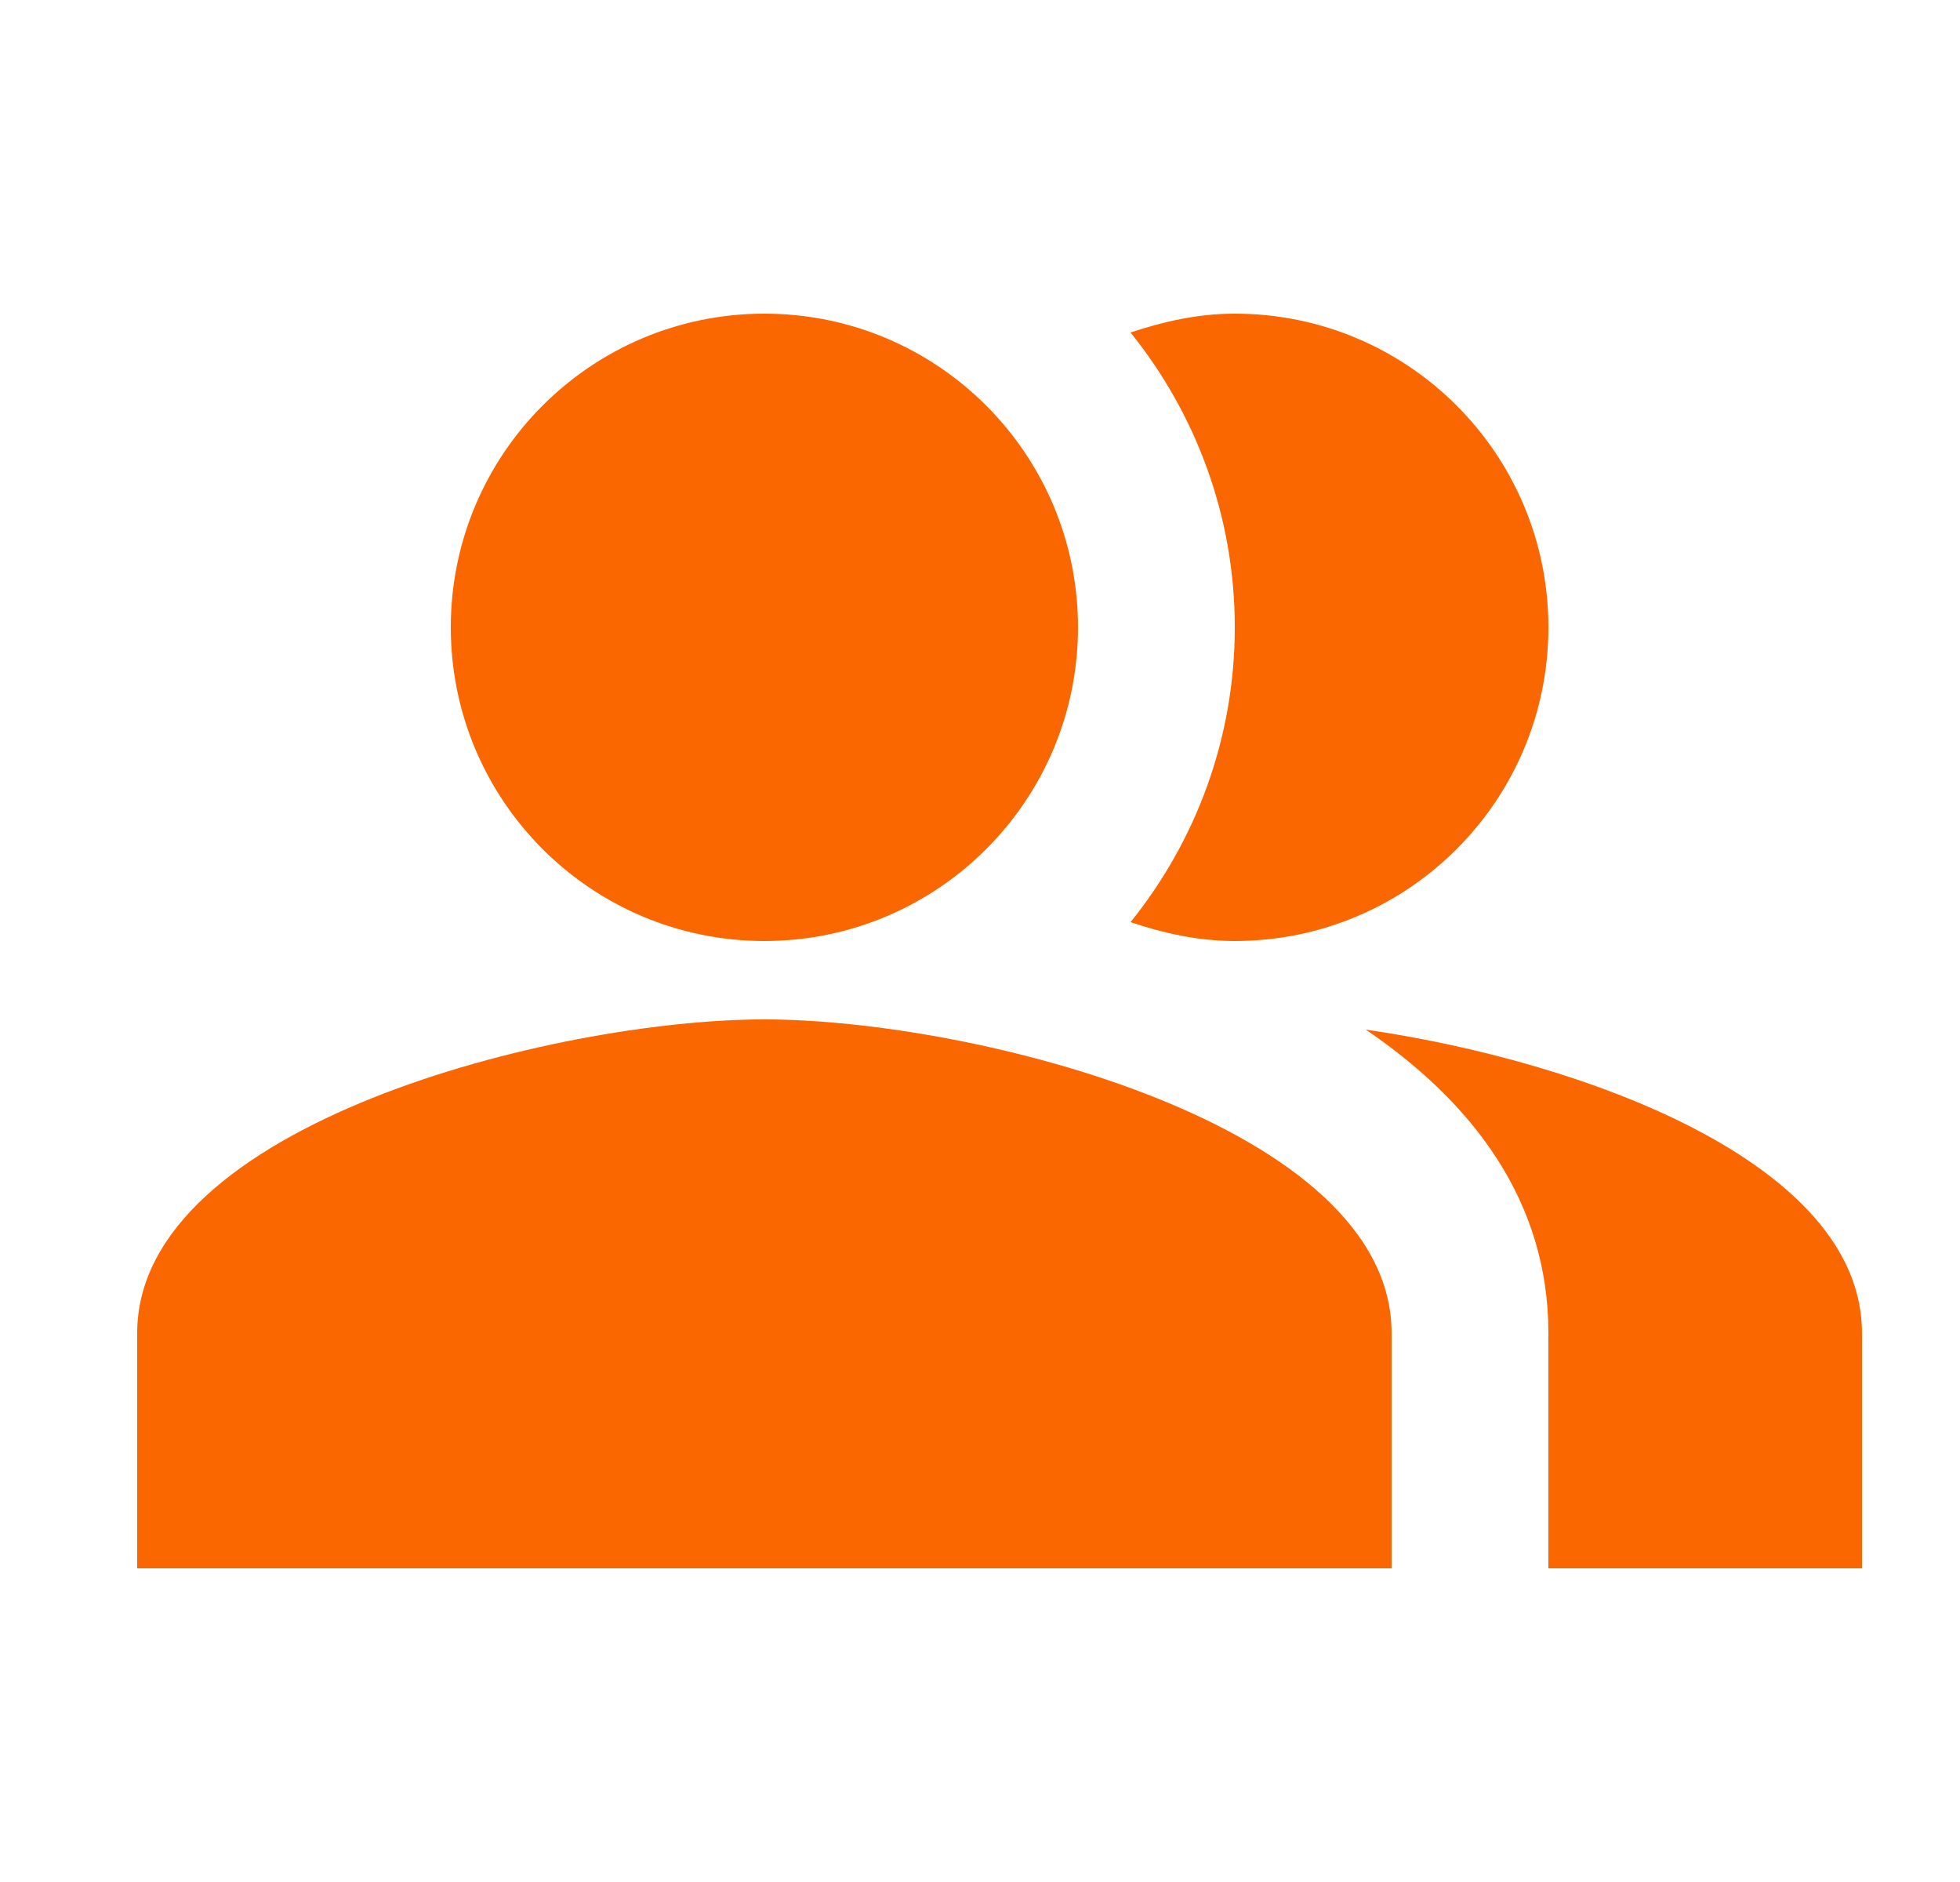 <svg width="25" height="24" viewBox="0 0 25 24" fill="none" xmlns="http://www.w3.org/2000/svg">
<g clip-path="url(#clip0_337_2899)">
<path fill-rule="evenodd" clip-rule="evenodd" d="M17.42 13.13C18.79 14.06 19.75 15.32 19.75 17V20H23.75V17C23.75 14.82 20.18 13.53 17.42 13.13Z" fill="#FA6600"/>
<path d="M9.75 12C11.959 12 13.75 10.209 13.75 8C13.75 5.791 11.959 4 9.75 4C7.541 4 5.75 5.791 5.75 8C5.75 10.209 7.541 12 9.75 12Z" fill="#FA6600"/>
<path fill-rule="evenodd" clip-rule="evenodd" d="M15.75 12C17.96 12 19.75 10.21 19.75 8C19.75 5.79 17.96 4 15.75 4C15.28 4 14.84 4.1 14.42 4.24C15.25 5.27 15.75 6.58 15.75 8C15.75 9.42 15.25 10.73 14.42 11.76C14.84 11.9 15.28 12 15.75 12Z" fill="#FA6600"/>
<path fill-rule="evenodd" clip-rule="evenodd" d="M9.75 13C7.08 13 1.75 14.34 1.75 17V20H17.75V17C17.75 14.34 12.42 13 9.75 13Z" fill="#FA6600"/>
</g>
<defs>
<clipPath id="clip0_337_2899">
<rect width="24" height="24" fill="white" transform="translate(0.75)"/>
</clipPath>
</defs>
</svg>
